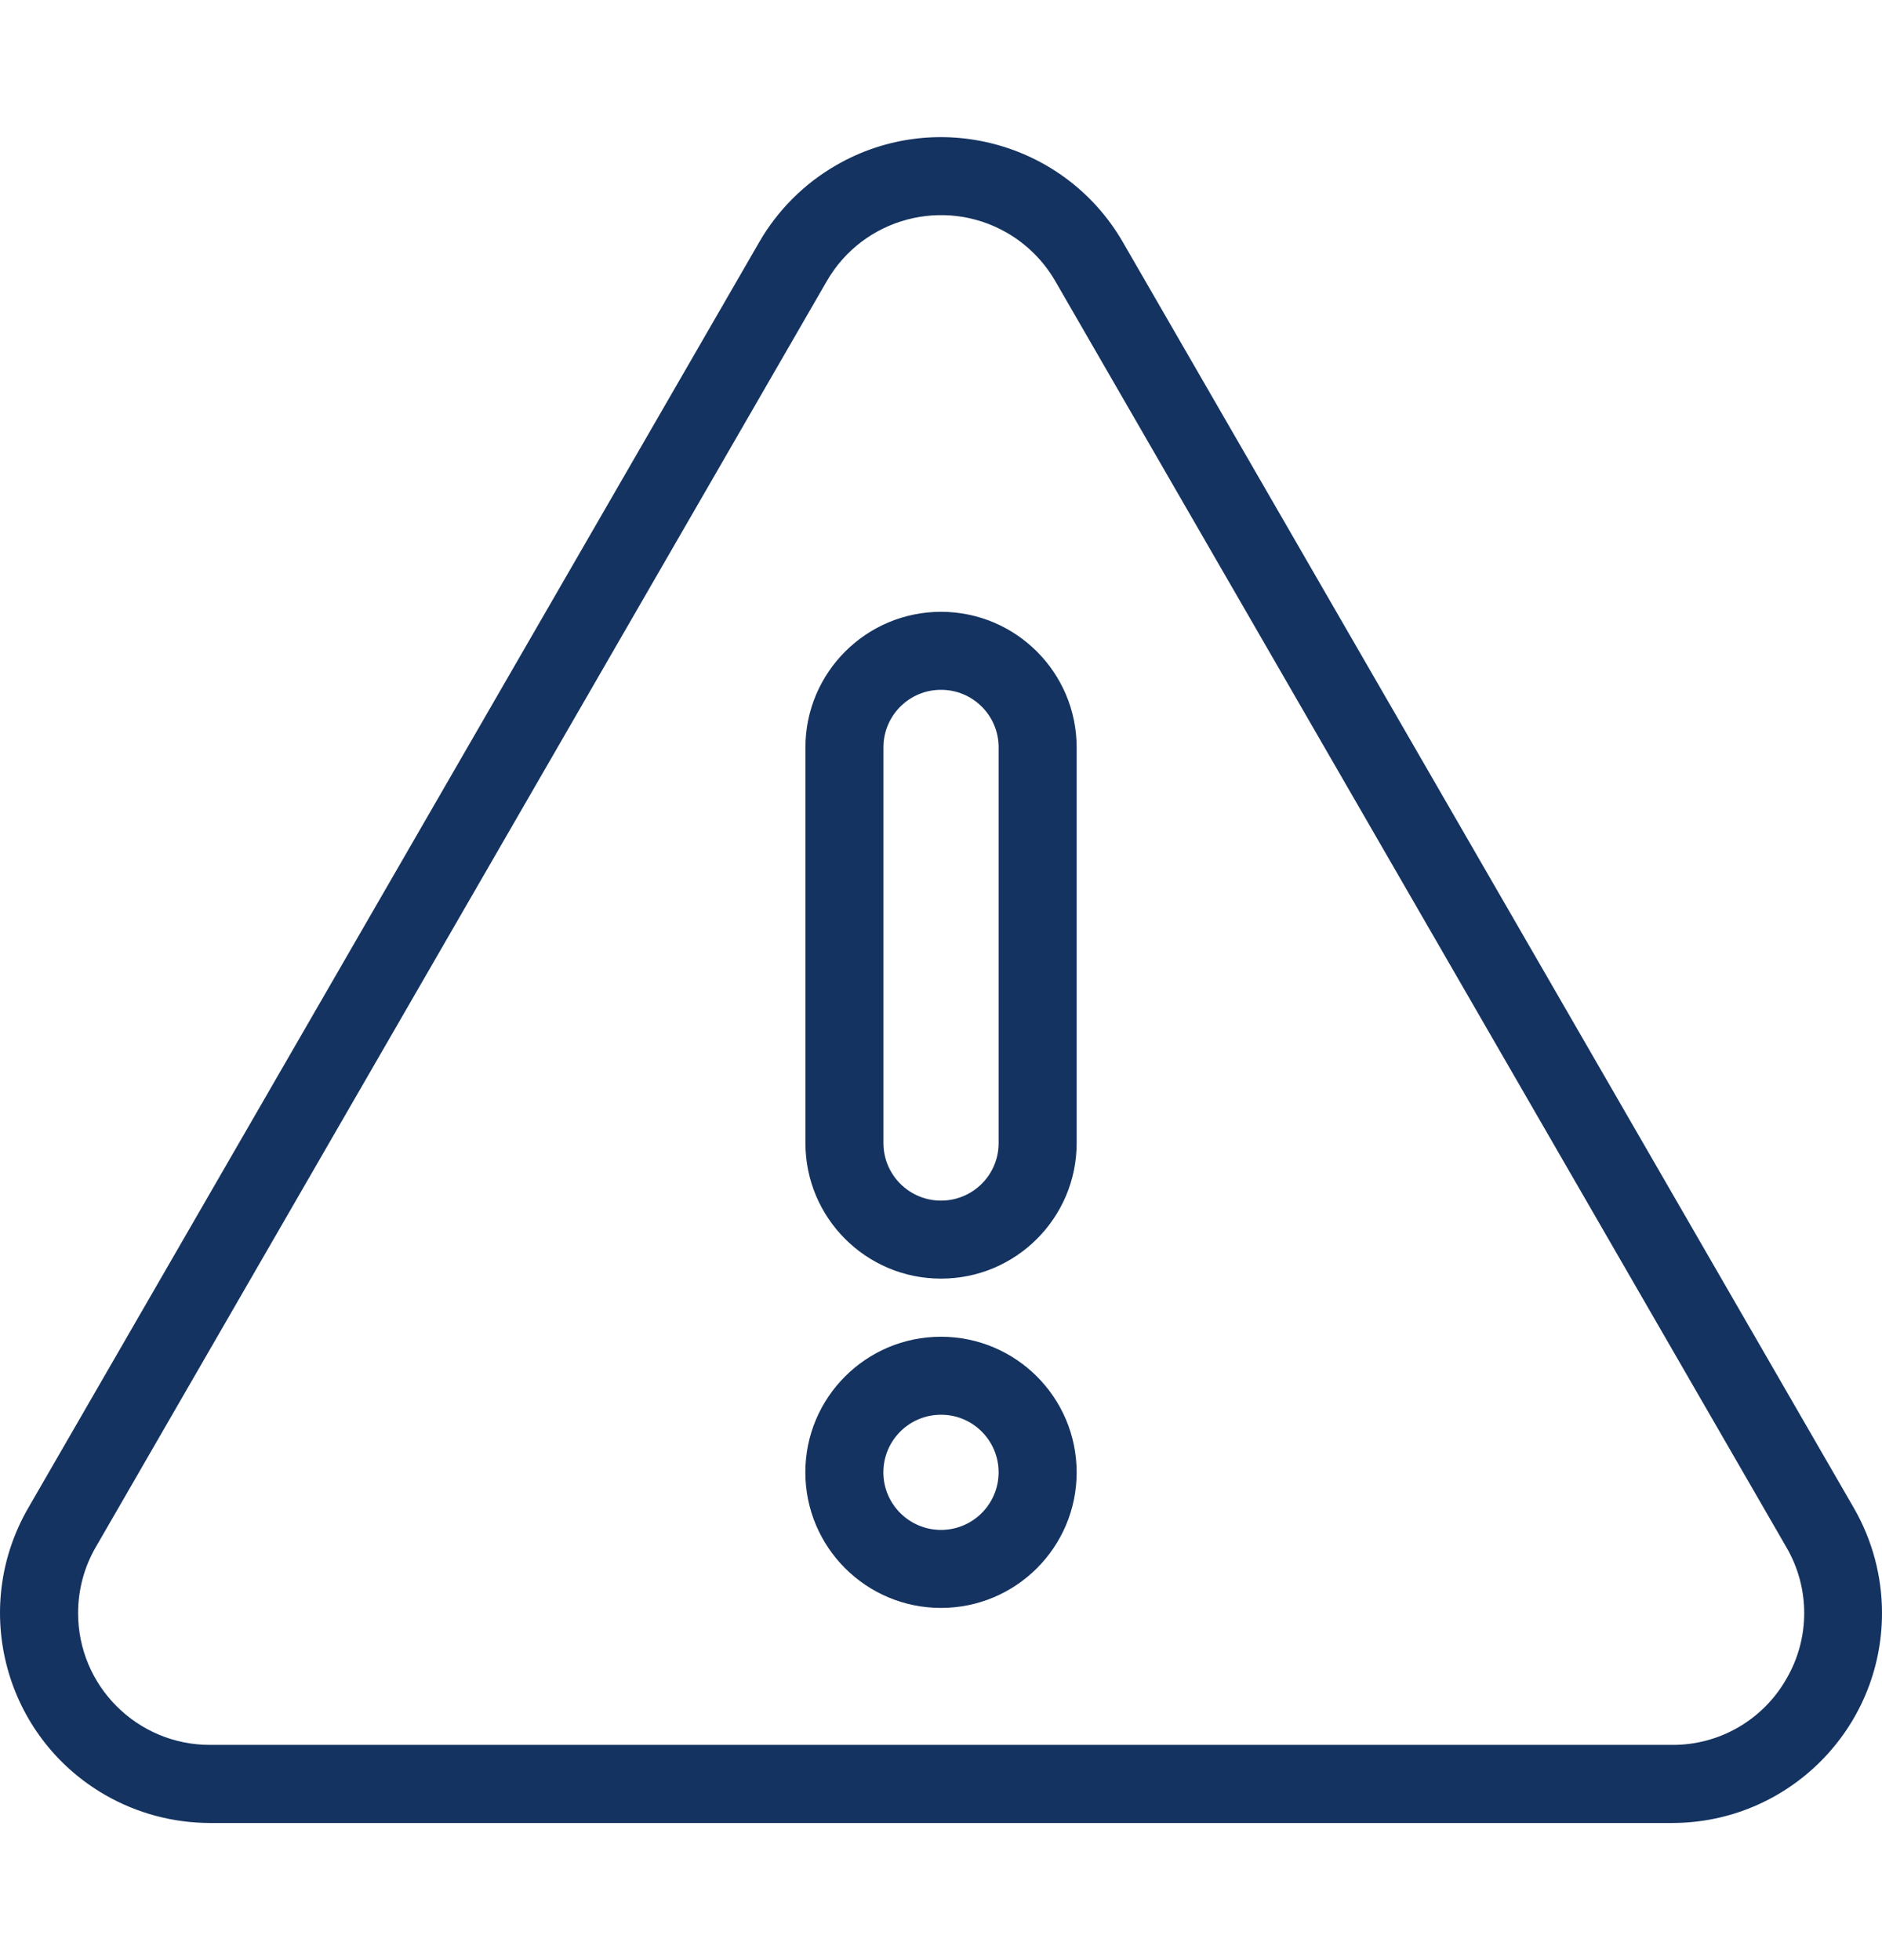 <svg width="24" height="25" viewBox="0 0 24 25" fill="none" xmlns="http://www.w3.org/2000/svg">
<path d="M23.642 19.235L14.319 3.088C13.579 1.808 11.942 1.369 10.662 2.108C10.255 2.343 9.917 2.681 9.682 3.088L0.359 19.235C-0.38 20.516 0.059 22.153 1.339 22.892C1.746 23.127 2.208 23.25 2.677 23.251H21.323C22.802 23.25 24 22.052 24 20.573C24 20.103 23.876 19.642 23.642 19.235ZM22.78 21.414C22.482 21.937 21.925 22.259 21.323 22.255H2.677C1.748 22.255 0.995 21.502 0.996 20.573C0.996 20.278 1.073 19.988 1.221 19.733L10.544 3.585C11.008 2.781 12.036 2.505 12.841 2.969C13.097 3.117 13.309 3.329 13.457 3.585L22.78 19.733C23.084 20.252 23.084 20.895 22.78 21.414Z" fill="#143360"/>
<path d="M12 7.803C11.046 7.804 10.272 8.577 10.271 9.532V14.579C10.271 15.534 11.045 16.308 12 16.308C12.955 16.308 13.73 15.534 13.73 14.579V9.532C13.729 8.577 12.955 7.804 12 7.803ZM12.735 14.579C12.735 14.985 12.406 15.313 12 15.313C11.595 15.313 11.266 14.985 11.266 14.579V9.532C11.266 9.126 11.595 8.798 12 8.798C12.406 8.798 12.735 9.126 12.735 9.532V14.579Z" fill="#143360"/>
<path d="M12 17.049C11.045 17.049 10.27 17.823 10.27 18.778C10.27 19.733 11.044 20.508 12 20.508C12.955 20.508 13.73 19.734 13.73 18.779C13.73 18.779 13.73 18.778 13.73 18.778C13.729 17.823 12.955 17.05 12 17.049ZM12 19.513C11.595 19.513 11.265 19.184 11.265 18.779C11.265 18.373 11.594 18.044 12 18.044C12.405 18.043 12.734 18.372 12.735 18.778V18.778C12.734 19.184 12.406 19.513 12 19.513V19.513Z" fill="#143360"/>
</svg>
